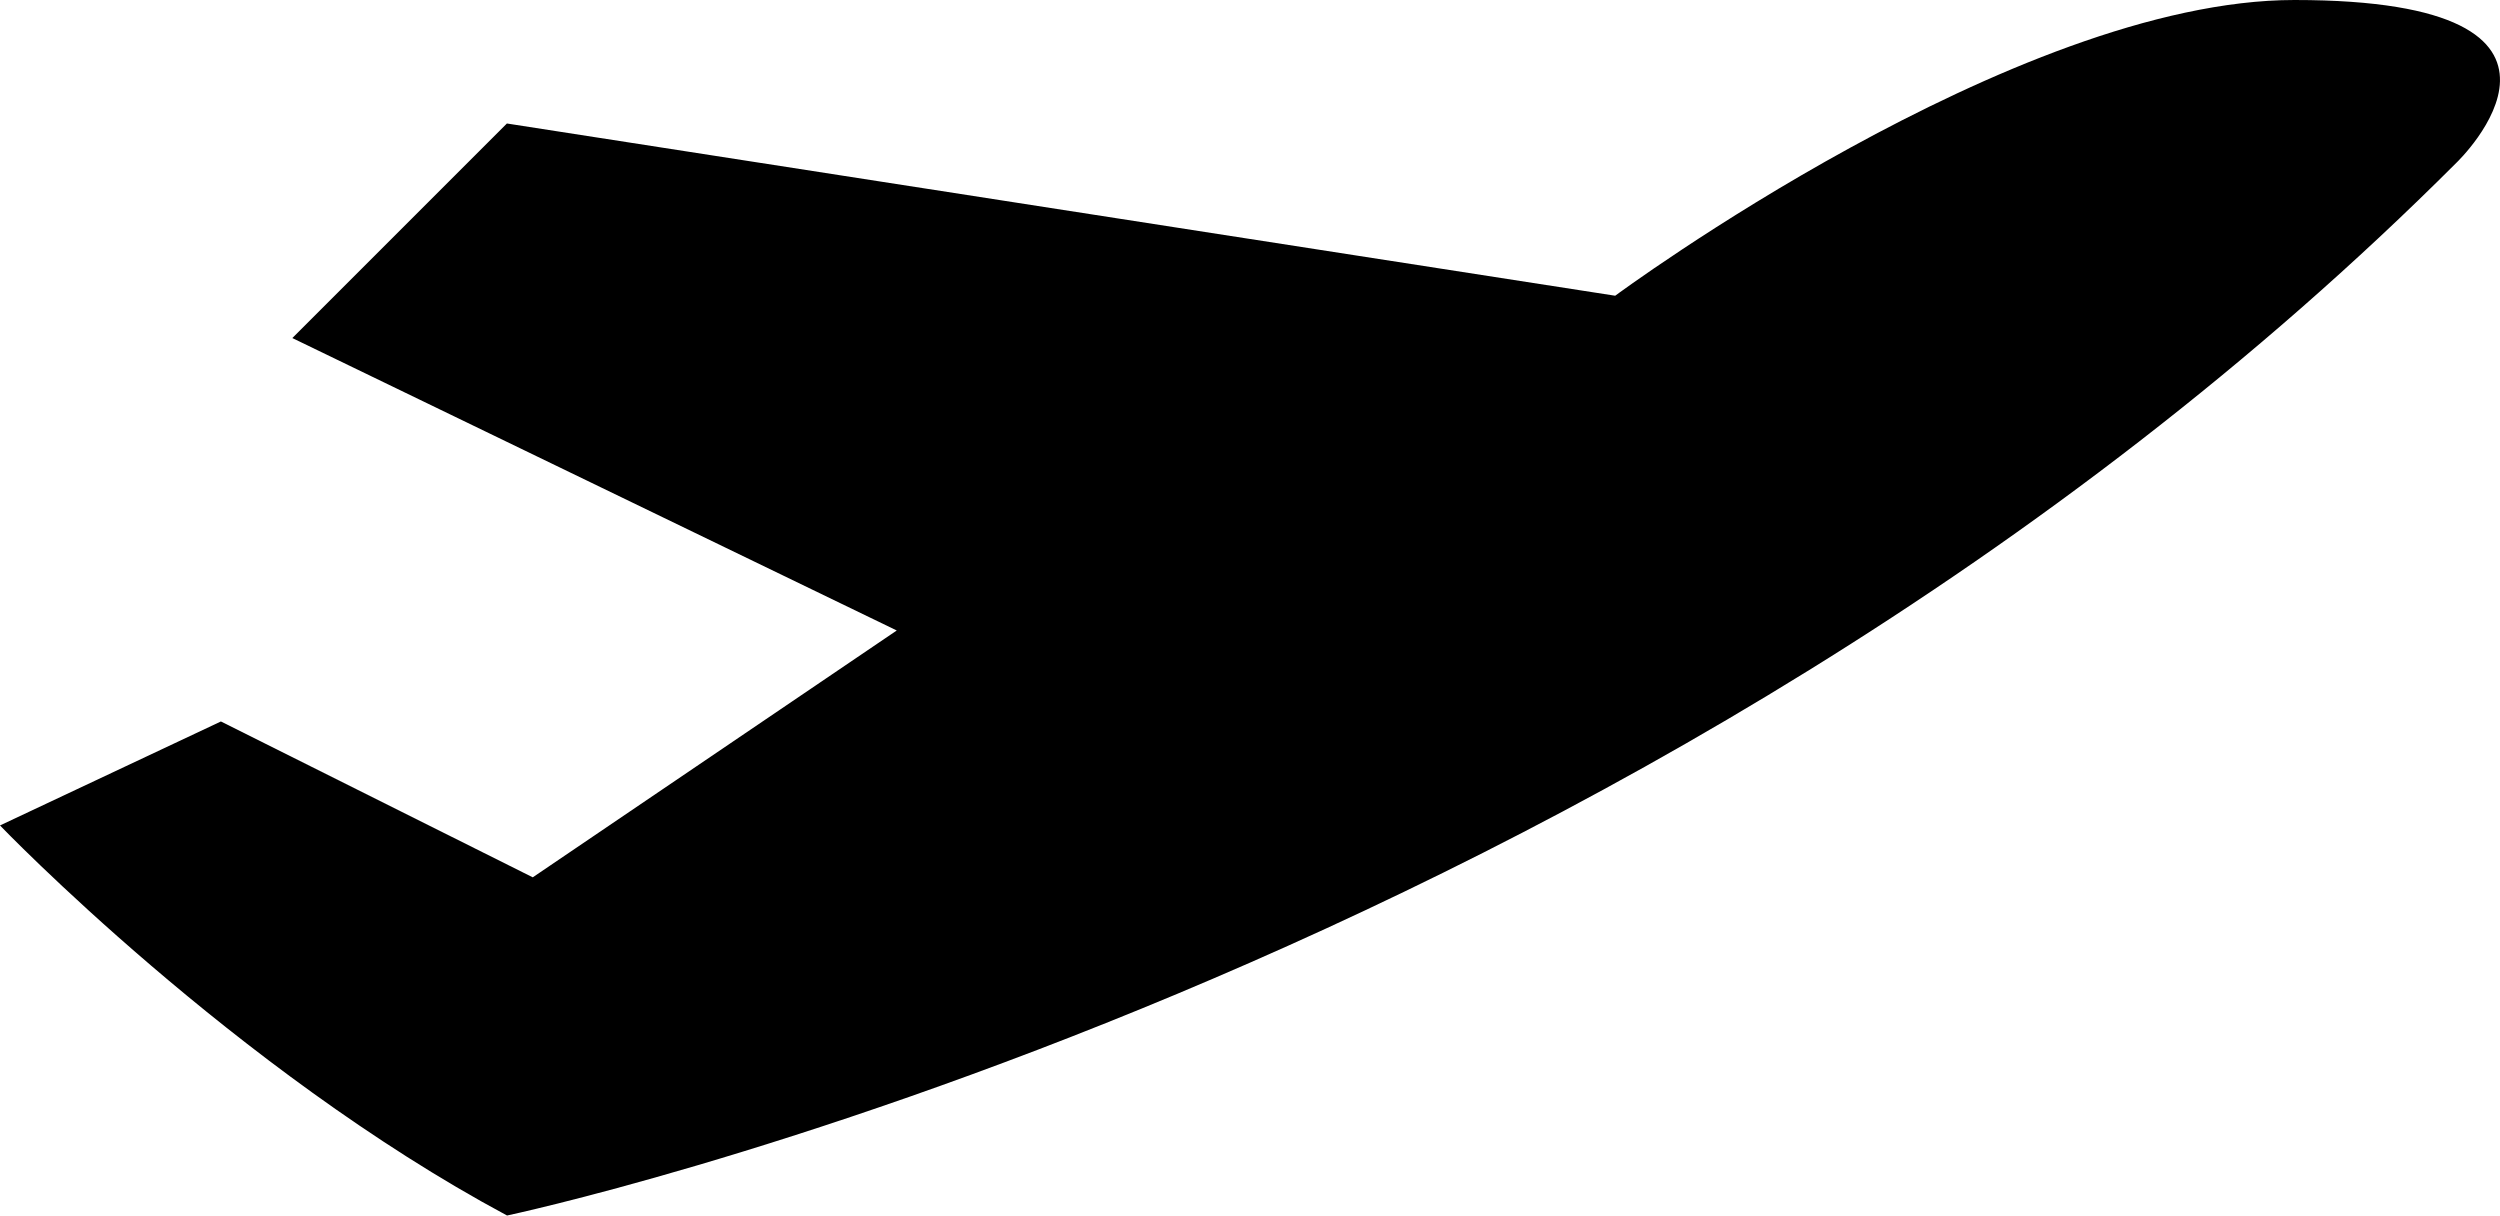 <?xml version="1.0" encoding="UTF-8" standalone="no"?>
<!-- Generator: Adobe Illustrator 16.0.0, SVG Export Plug-In . SVG Version: 6.00 Build 0)  -->

<svg
   xmlns:dc="http://purl.org/dc/elements/1.1/"
   xmlns:cc="http://creativecommons.org/ns#"
   xmlns:rdf="http://www.w3.org/1999/02/22-rdf-syntax-ns#"
   xmlns:svg="http://www.w3.org/2000/svg"
   xmlns="http://www.w3.org/2000/svg"
   xmlns:sodipodi="http://sodipodi.sourceforge.net/DTD/sodipodi-0.dtd"
   xmlns:inkscape="http://www.inkscape.org/namespaces/inkscape"
   version="1.1"
   id="Isolation_Mode"
   x="0px"
   y="0px"
   width="56.766"
   height="27.6"
   viewBox="0 0 56.766 27.6"
   enable-background="new 0 0 1200 9990"
   xml:space="preserve"
   inkscape:version="0.48.2 r9819"
   sodipodi:docname="plane.svg"><defs
   id="defs7" /><sodipodi:namedview
   pagecolor="#ffffff"
   bordercolor="#666666"
   borderopacity="1"
   objecttolerance="10"
   gridtolerance="10"
   guidetolerance="10"
   inkscape:pageopacity="0"
   inkscape:pageshadow="2"
   inkscape:window-width="640"
   inkscape:window-height="480"
   id="namedview5"
   showgrid="false"
   fit-margin-top="0"
   fit-margin-left="0"
   fit-margin-right="0"
   fit-margin-bottom="0"
   inkscape:zoom="0.53454158"
   inkscape:cx="-1.9065475"
   inkscape:cy="82.481739"
   inkscape:window-x="0"
   inkscape:window-y="0"
   inkscape:window-maximized="0"
   inkscape:current-layer="Isolation_Mode" />
<path
   d="m 11.513,27.6 c 0,0 25.821,-5.45 44.271,-23.912 C 55.784,3.688 59.629,0 52.099,0 45.75,0 36.675,6.715 36.675,6.715 L 11.51,2.804 6.638,7.676 20.362,14.316 12.097,19.921 5.016,16.382 0,18.743 c 0,0.001 5.316,5.536 11.513,8.857"
   id="path3"
   inkscape:connector-curvature="0"
   />
</svg>